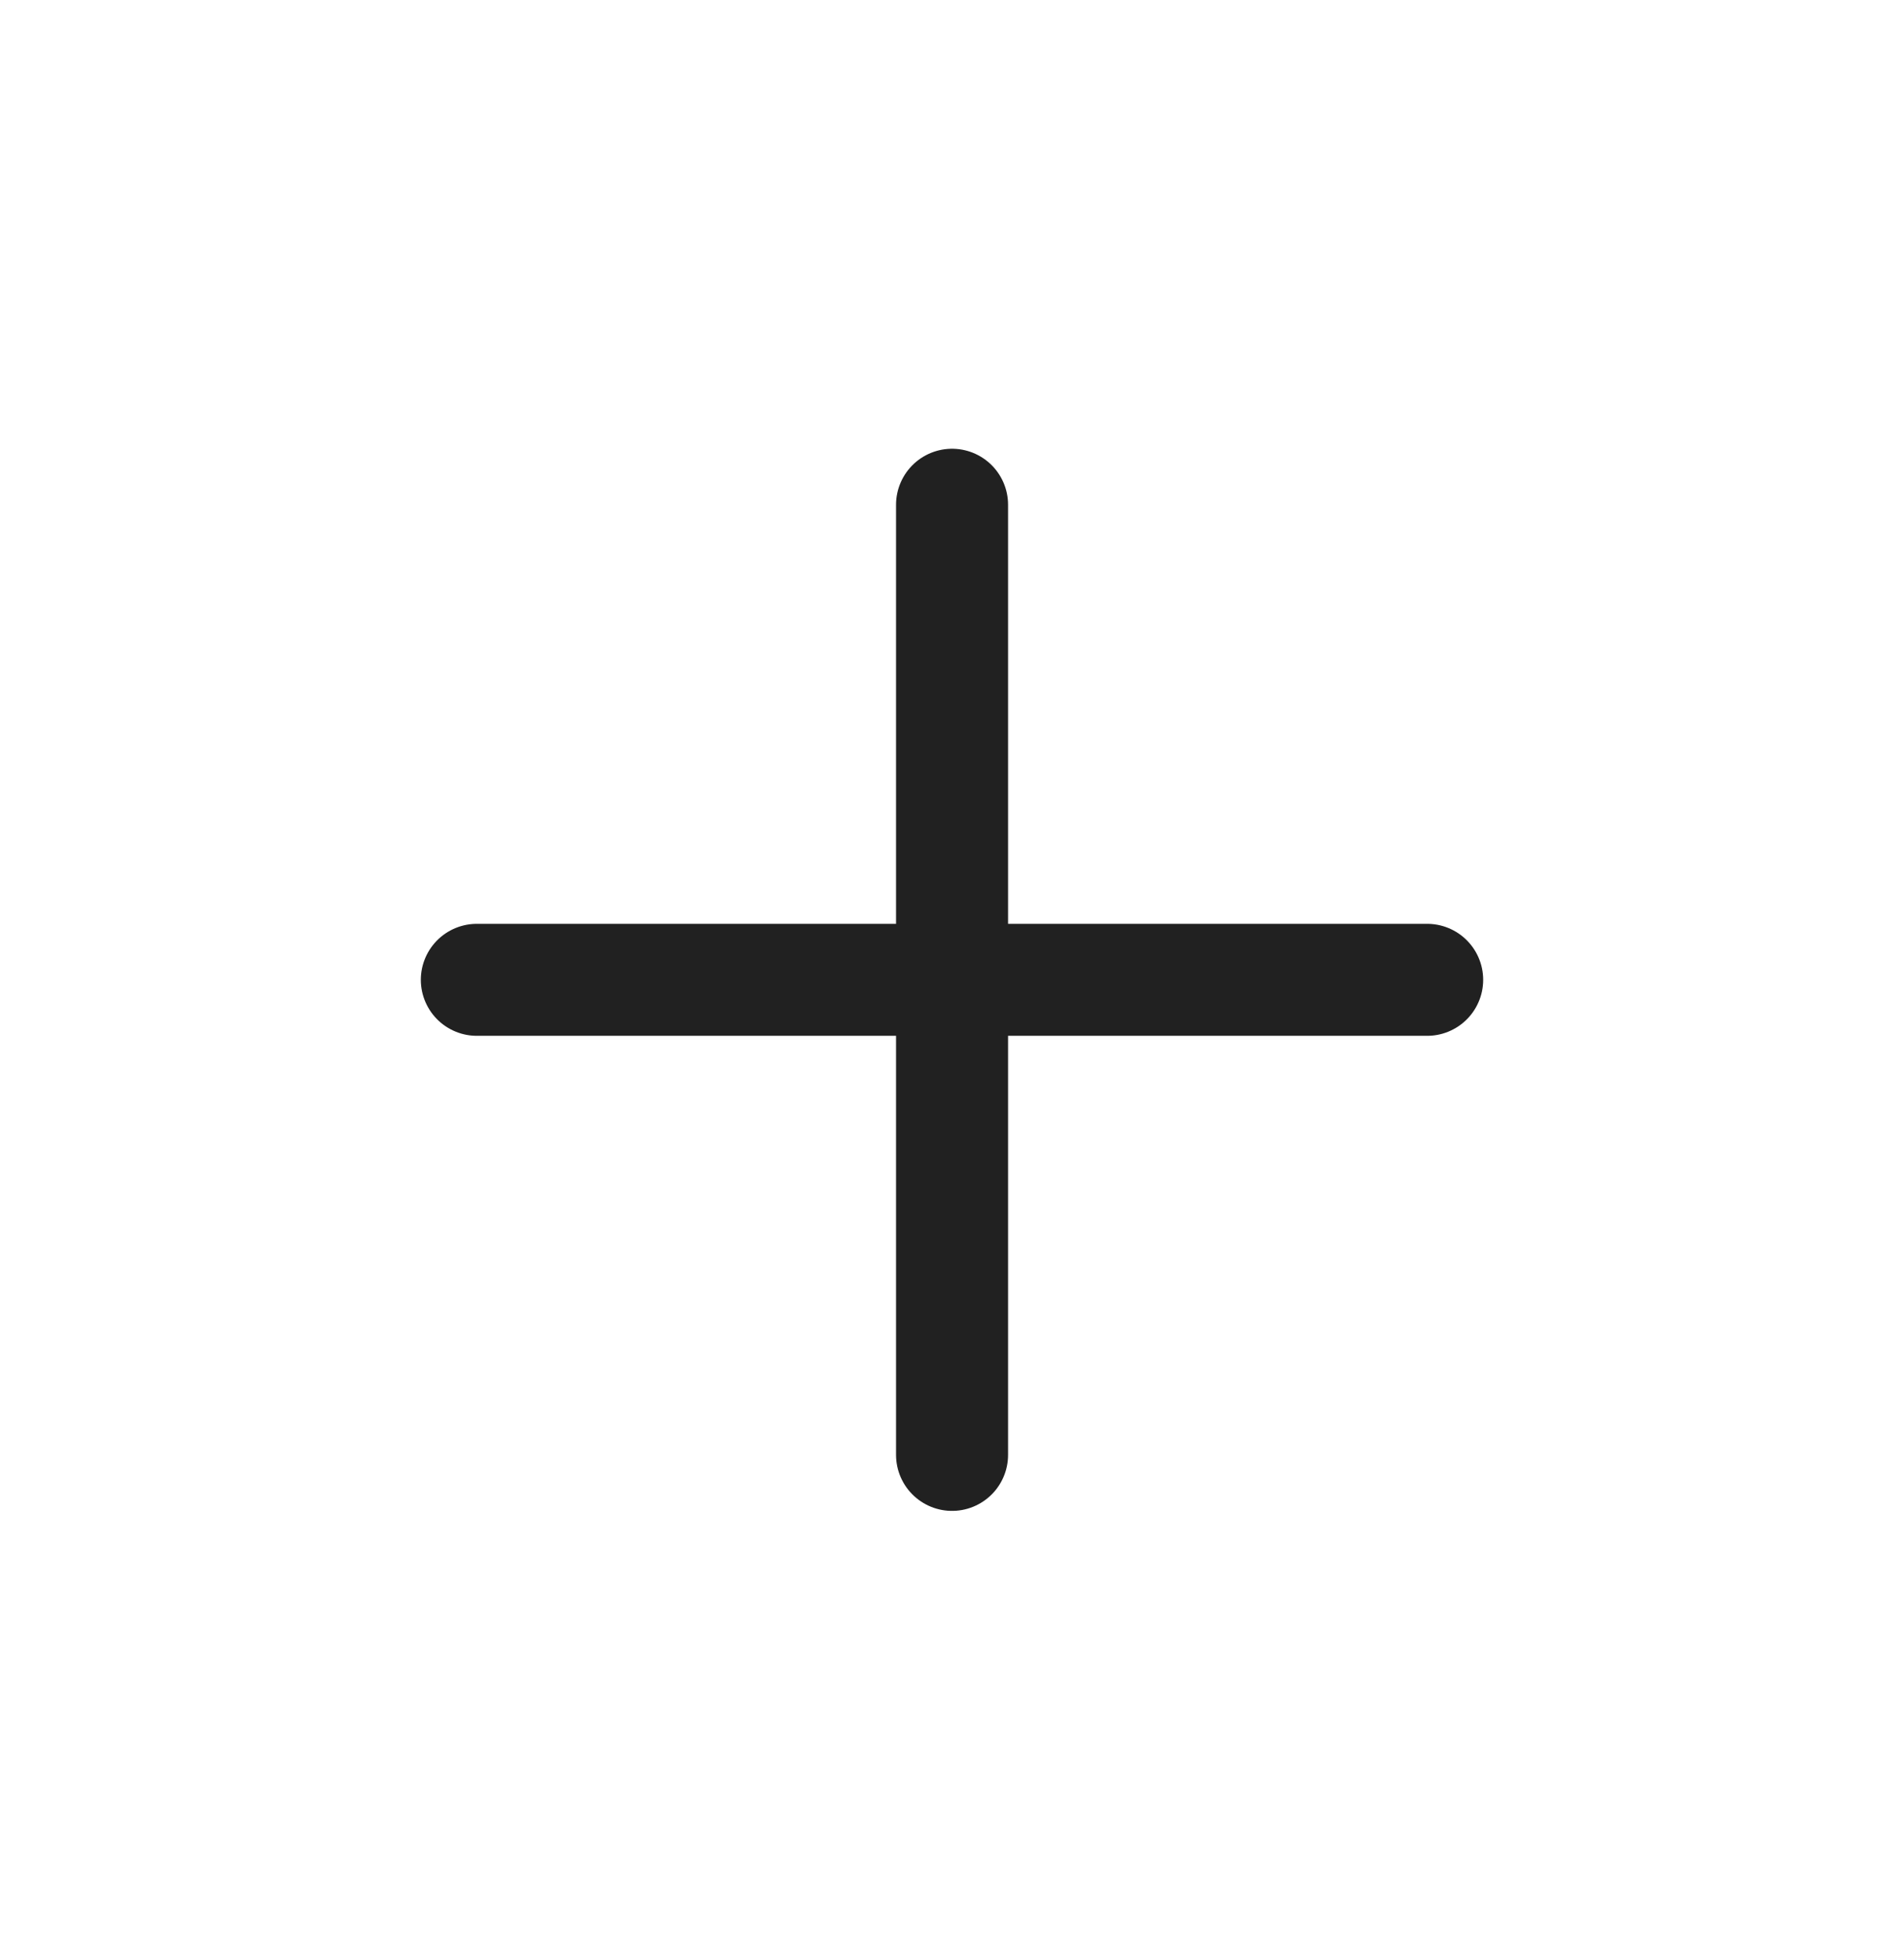 <svg width="34" height="35" viewBox="0 0 34 35" fill="none" xmlns="http://www.w3.org/2000/svg">
<path d="M17.001 9.015L17.001 25.985" stroke="#212121" stroke-width="2" stroke-linecap="round" stroke-linejoin="round"/>
<path d="M8.515 17.5L25.485 17.5" stroke="#212121" stroke-width="2" stroke-linecap="round" stroke-linejoin="round"/>
</svg>